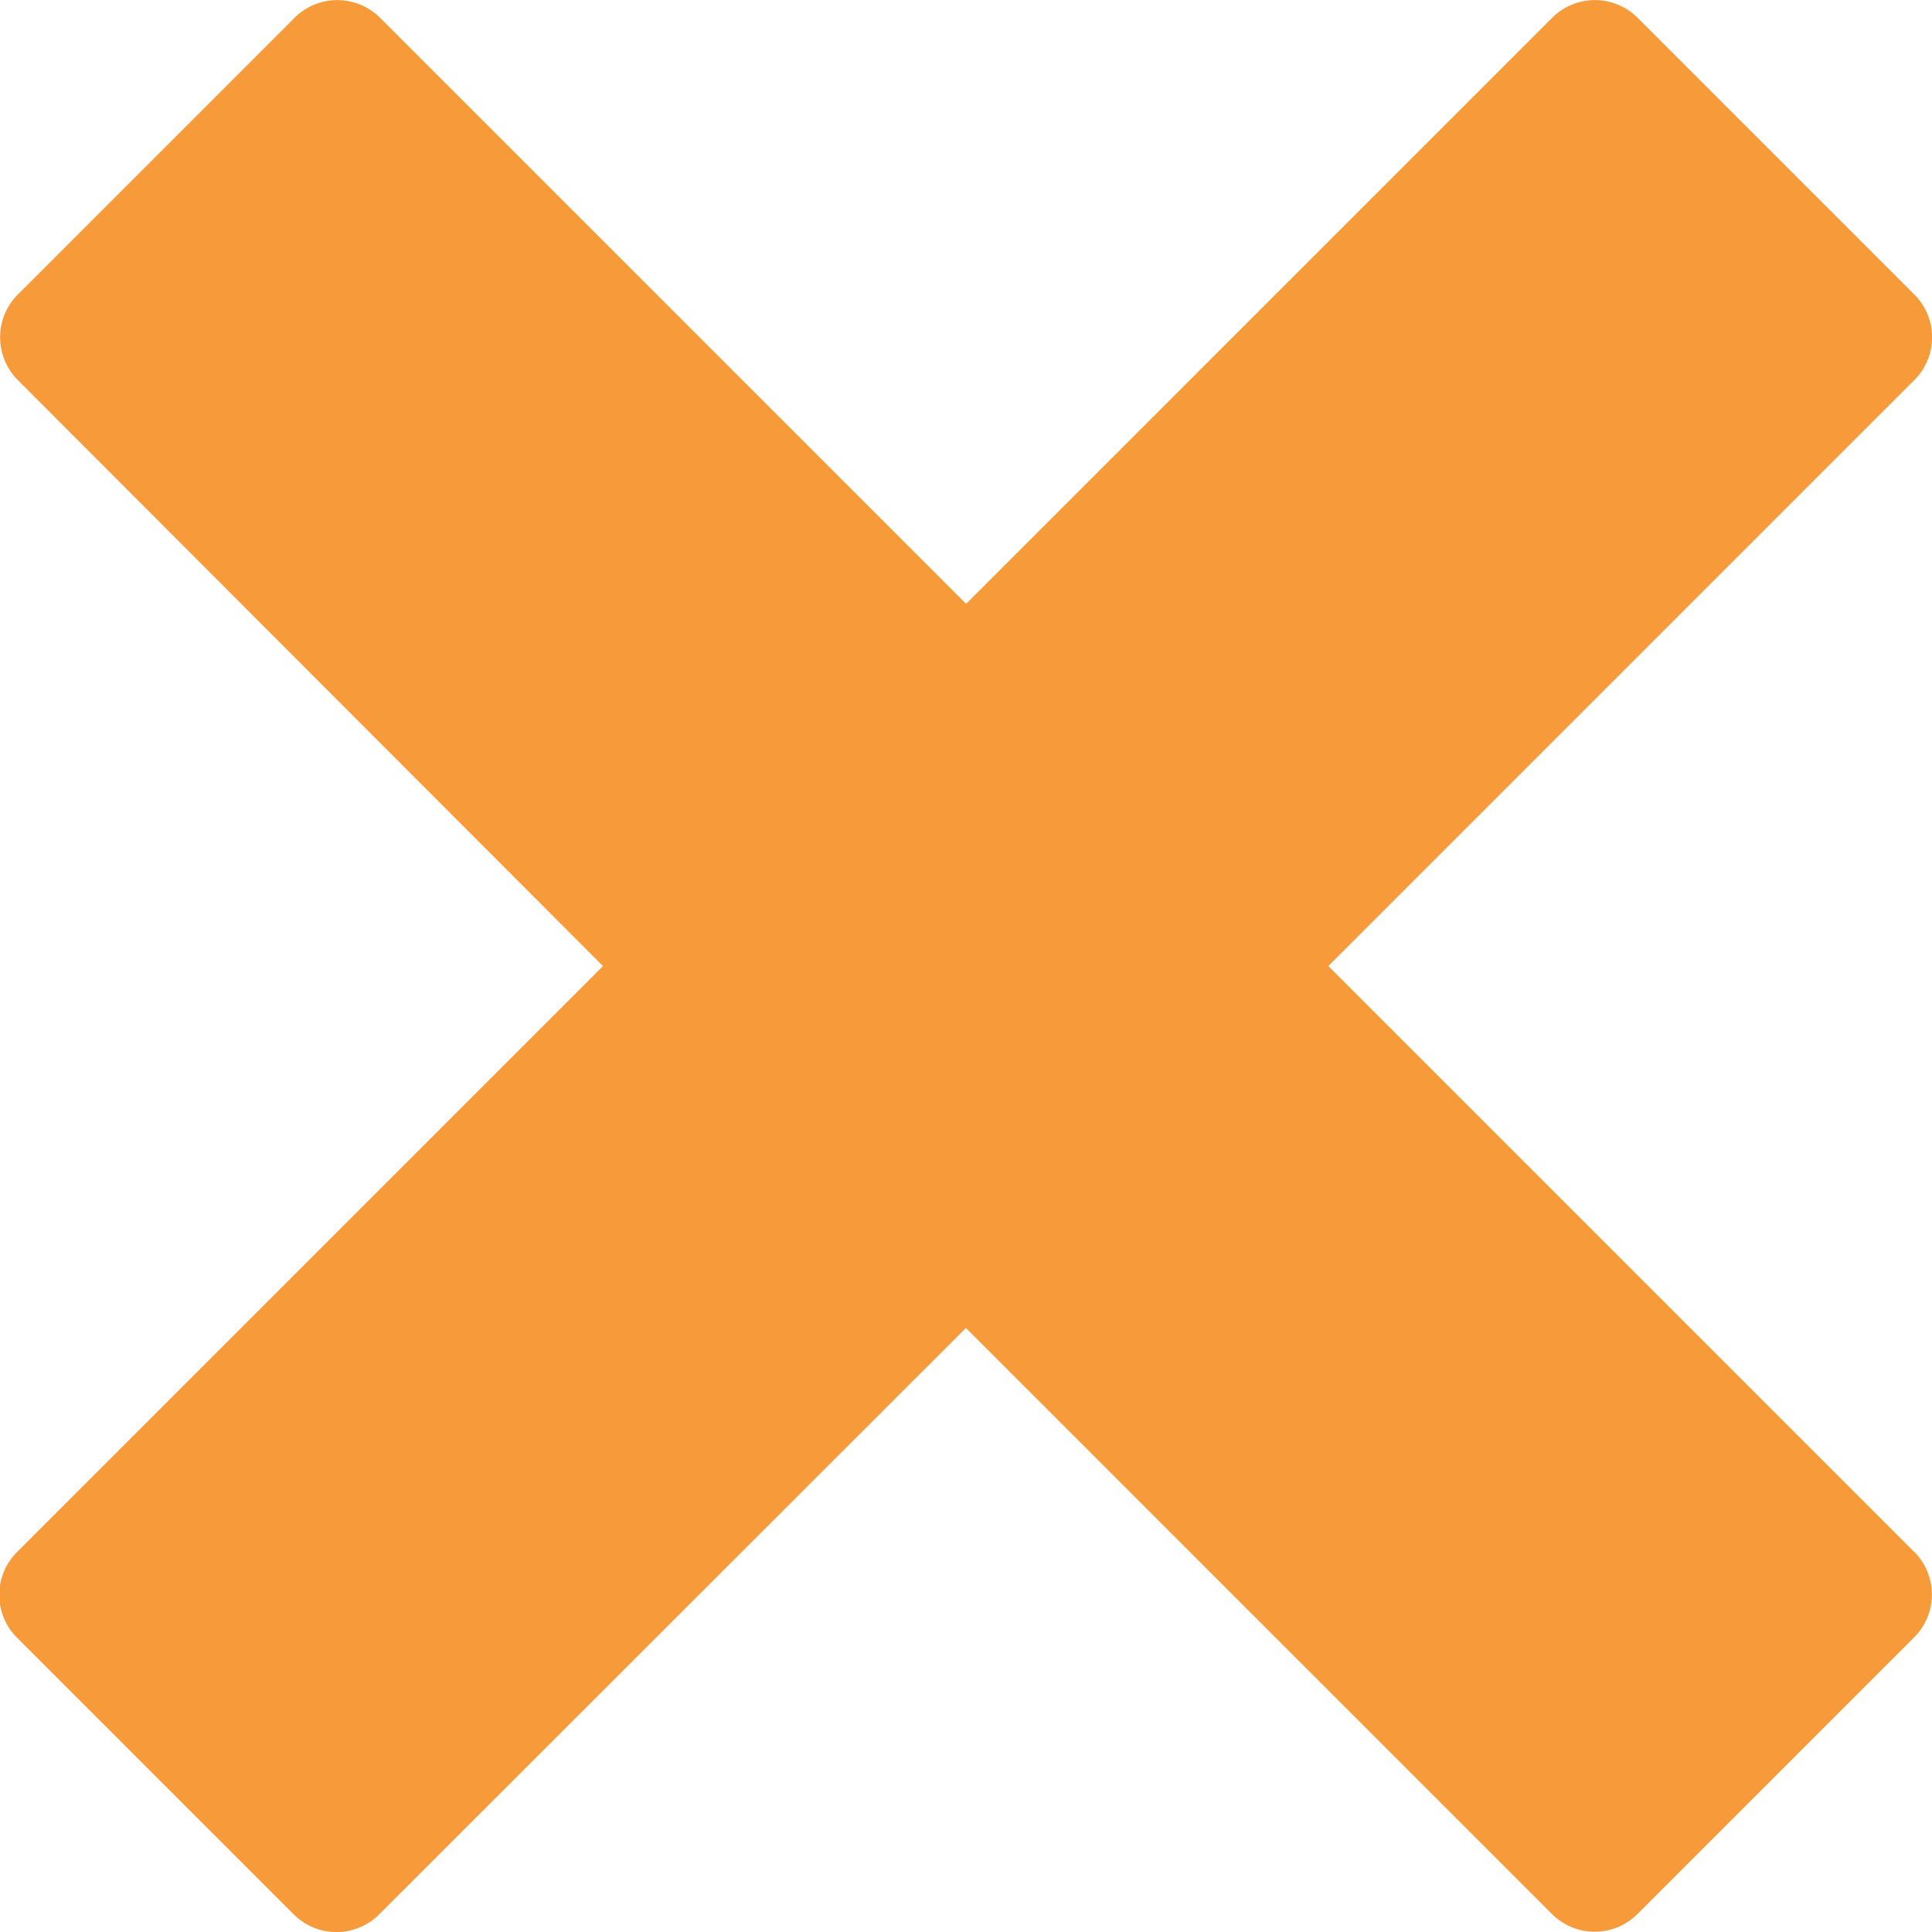 <svg xmlns="http://www.w3.org/2000/svg" width="11.307" height="11.307" viewBox="0 0 11.307 11.307">
  <path id="Icon_metro-cross" data-name="Icon metro-cross" d="M13.775,11.012h0l-3.43-3.43,3.43-3.43h0a.354.354,0,0,0,0-.5l-1.62-1.62a.354.354,0,0,0-.5,0h0l-3.43,3.43-3.43-3.43h0a.354.354,0,0,0-.5,0l-1.62,1.62a.354.354,0,0,0,0,.5h0L6.1,7.582l-3.43,3.43h0a.354.354,0,0,0,0,.5l1.62,1.62a.354.354,0,0,0,.5,0h0L8.224,9.7l3.43,3.43h0a.354.354,0,0,0,.5,0l1.62-1.62a.354.354,0,0,0,0-.5Z" transform="translate(-2.571 -1.928)" fill="#f79a39"/>
</svg>
